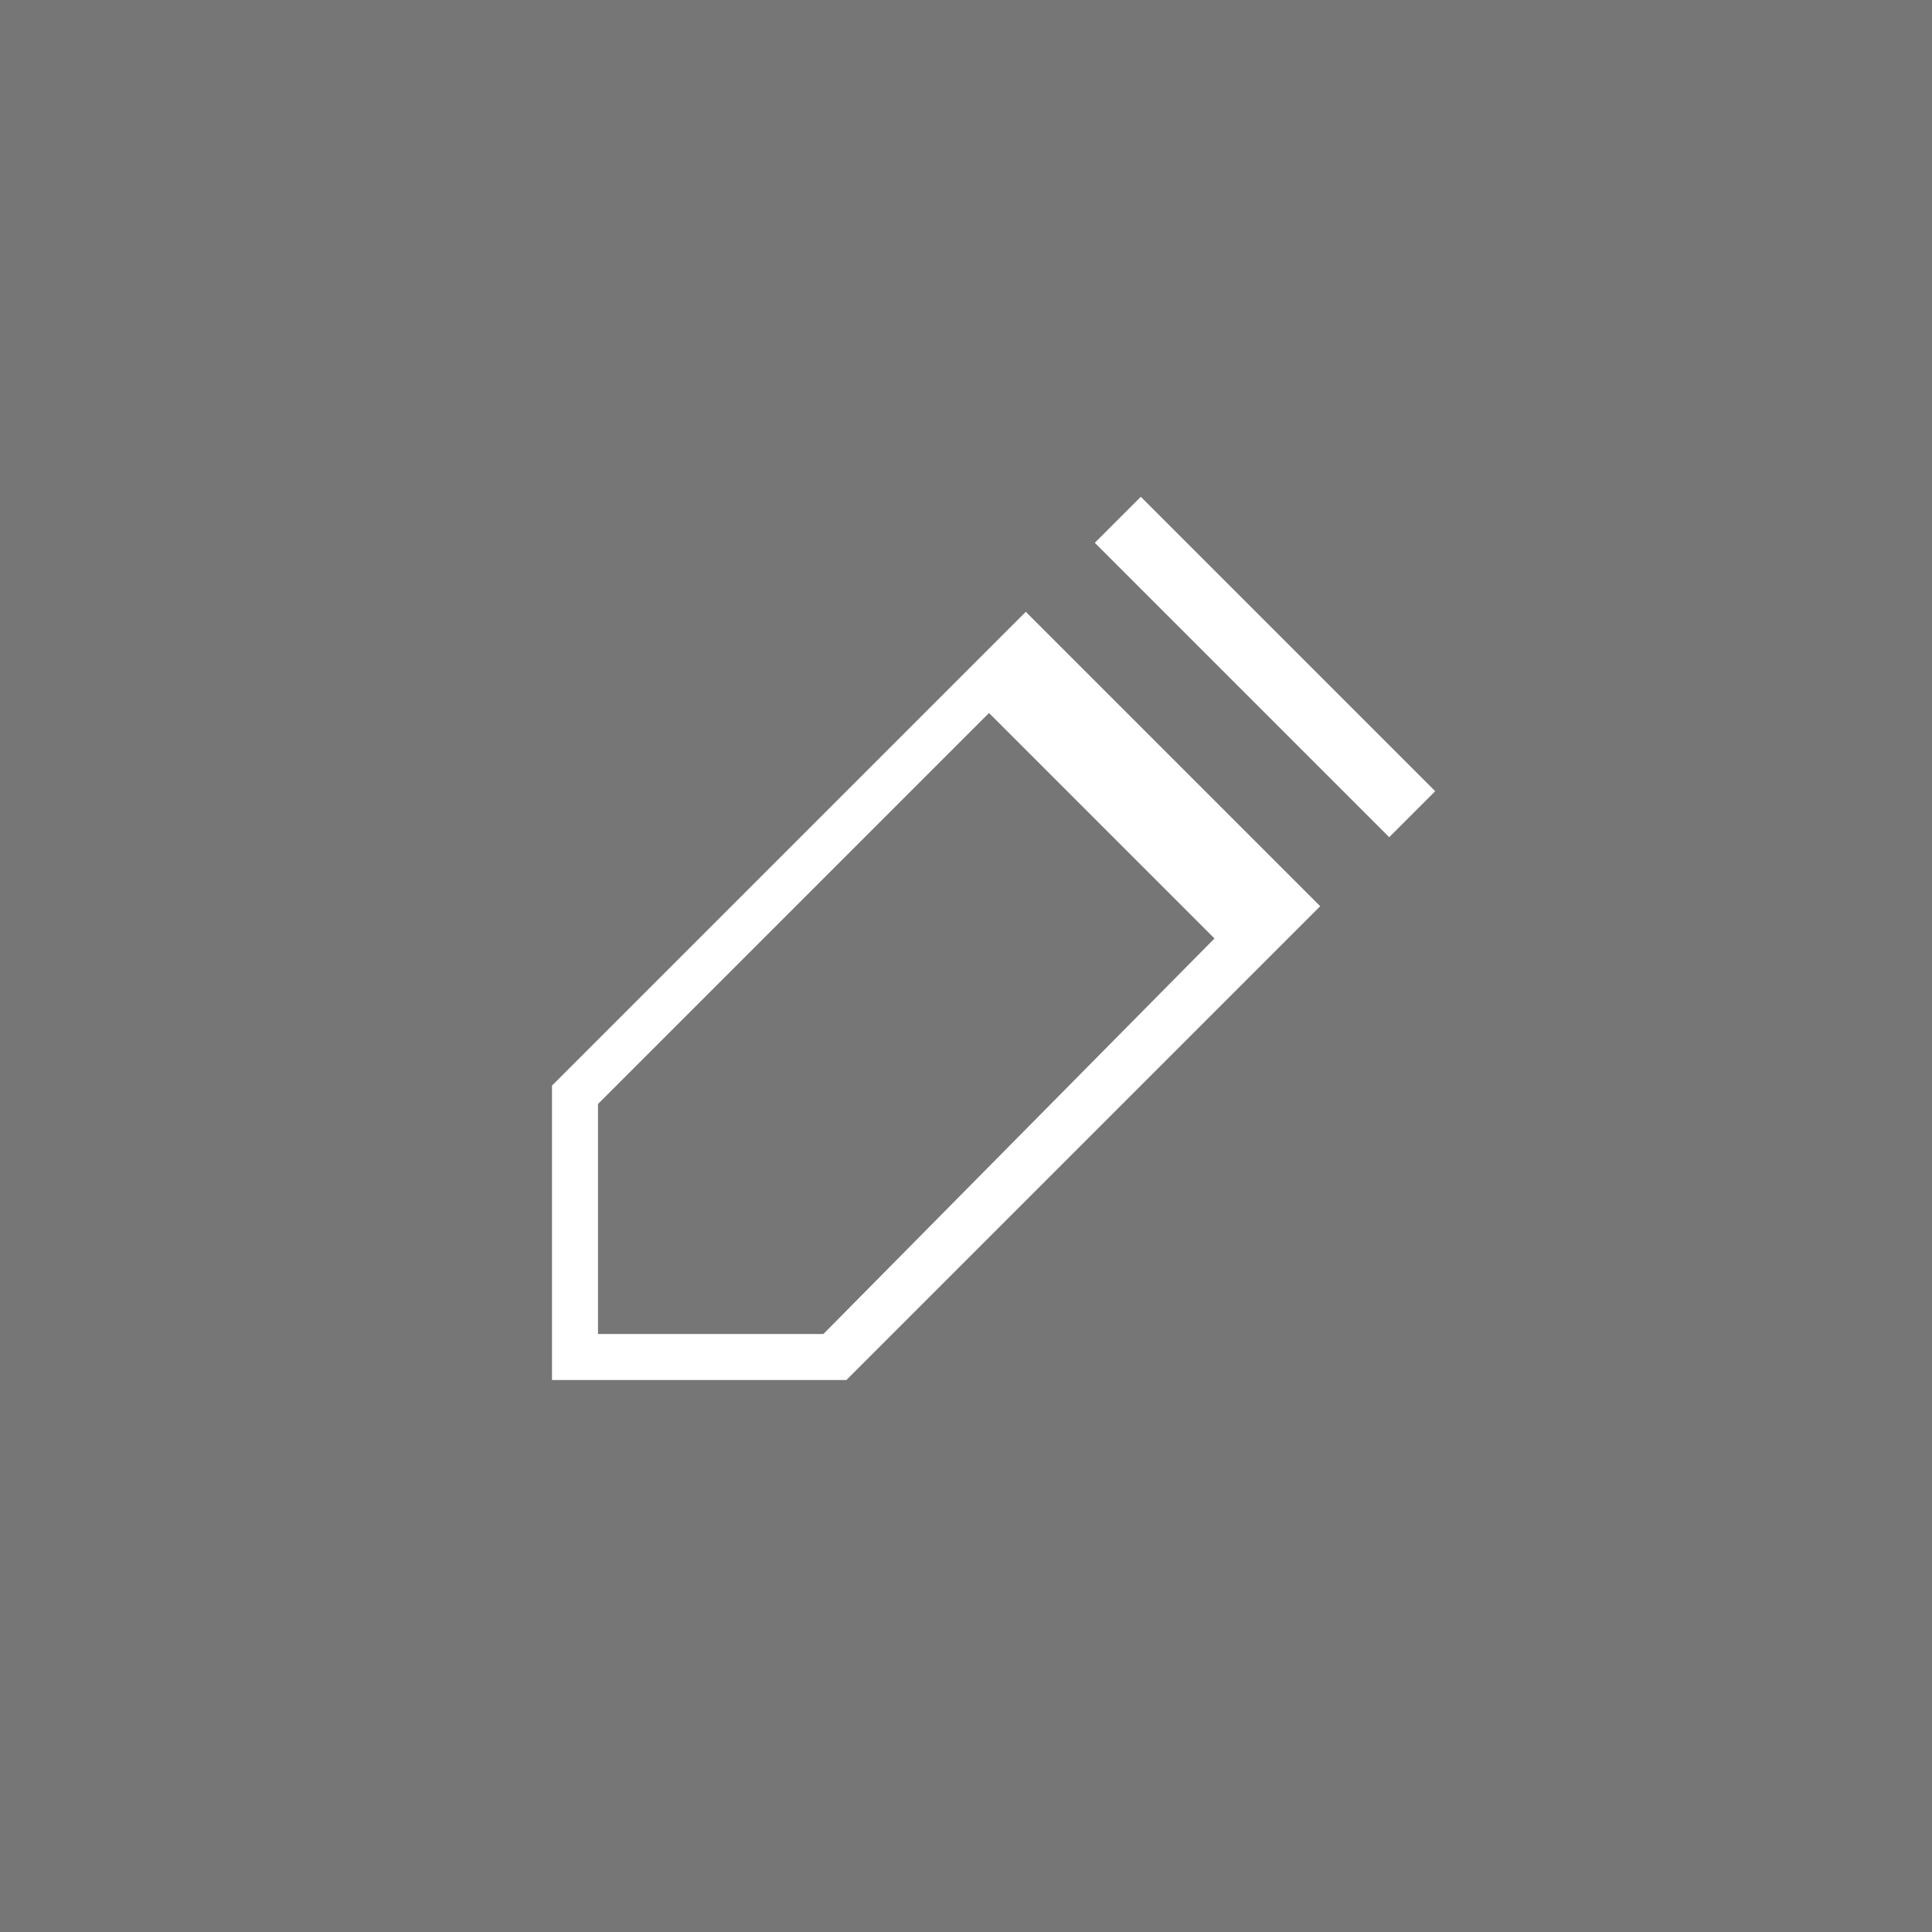 <svg xmlns="http://www.w3.org/2000/svg" viewBox="0 0 42 42" enable-background="new 0 0 42 42"><style type="text/css">.st0{fill:#767676;} .st1{fill:#FFFFFF;}</style><path class="st0" d="M0 0h42v42h-42z"/><path class="st1" d="M21.8 15.2l4.9 4.9-8.8 8.9h-4.9v-5l8.8-8.8m0-1.4l-9.8 9.8v6.4h6.4l9.8-9.8-6.4-6.4zM27.2 21.2l1.5-1.5-3.2-3.2-3.2-3.2-1.5 1.5zM31.2 17.2l-1 1-3.2-3.2-3.2-3.2 1-1z"/></svg>